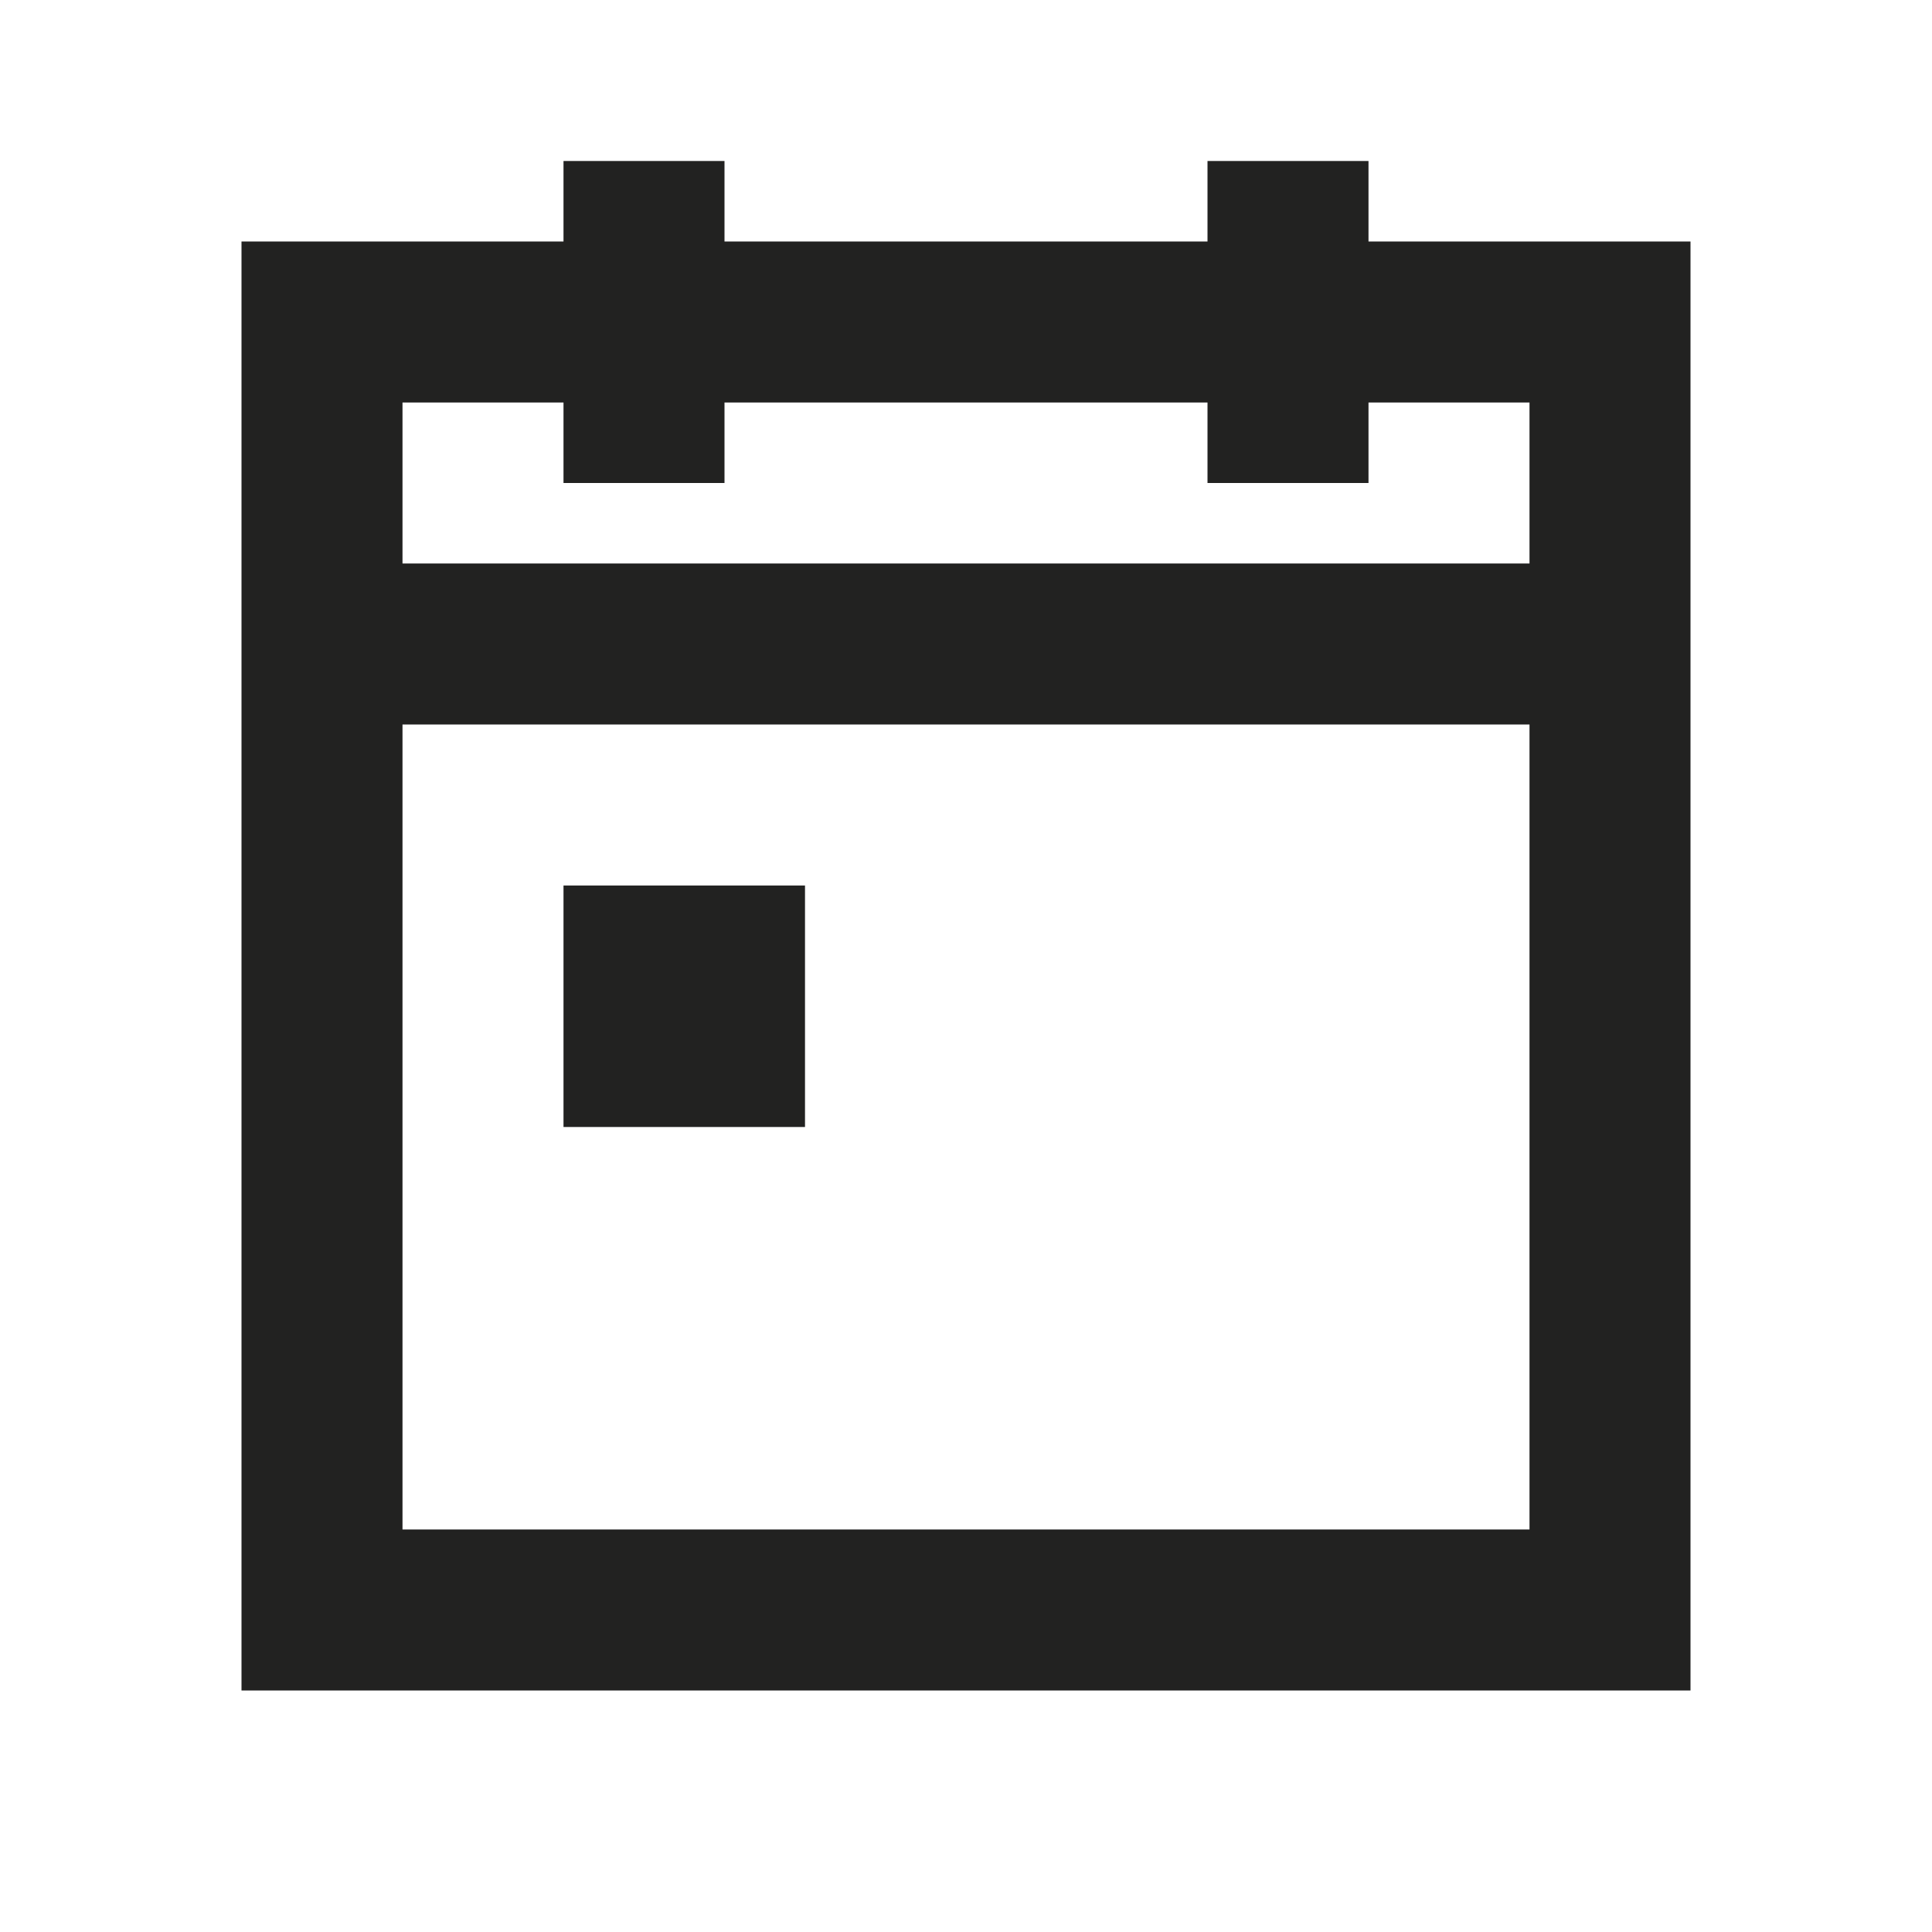 <svg width="24" height="24" viewBox="0 0 24 24" fill="none" xmlns="http://www.w3.org/2000/svg">
<path d="M10 11V14H7V11H10Z" fill="#222221"/>
<path fill-rule="evenodd" clip-rule="evenodd" d="M7 2H9V3H15V2H17V3H21V21H3V3H7V2ZM15 5V6H17V5H19V7H5V5H7V6H9V5H15ZM5 9V19H19V9H5Z" fill="#222221"/>
</svg>

